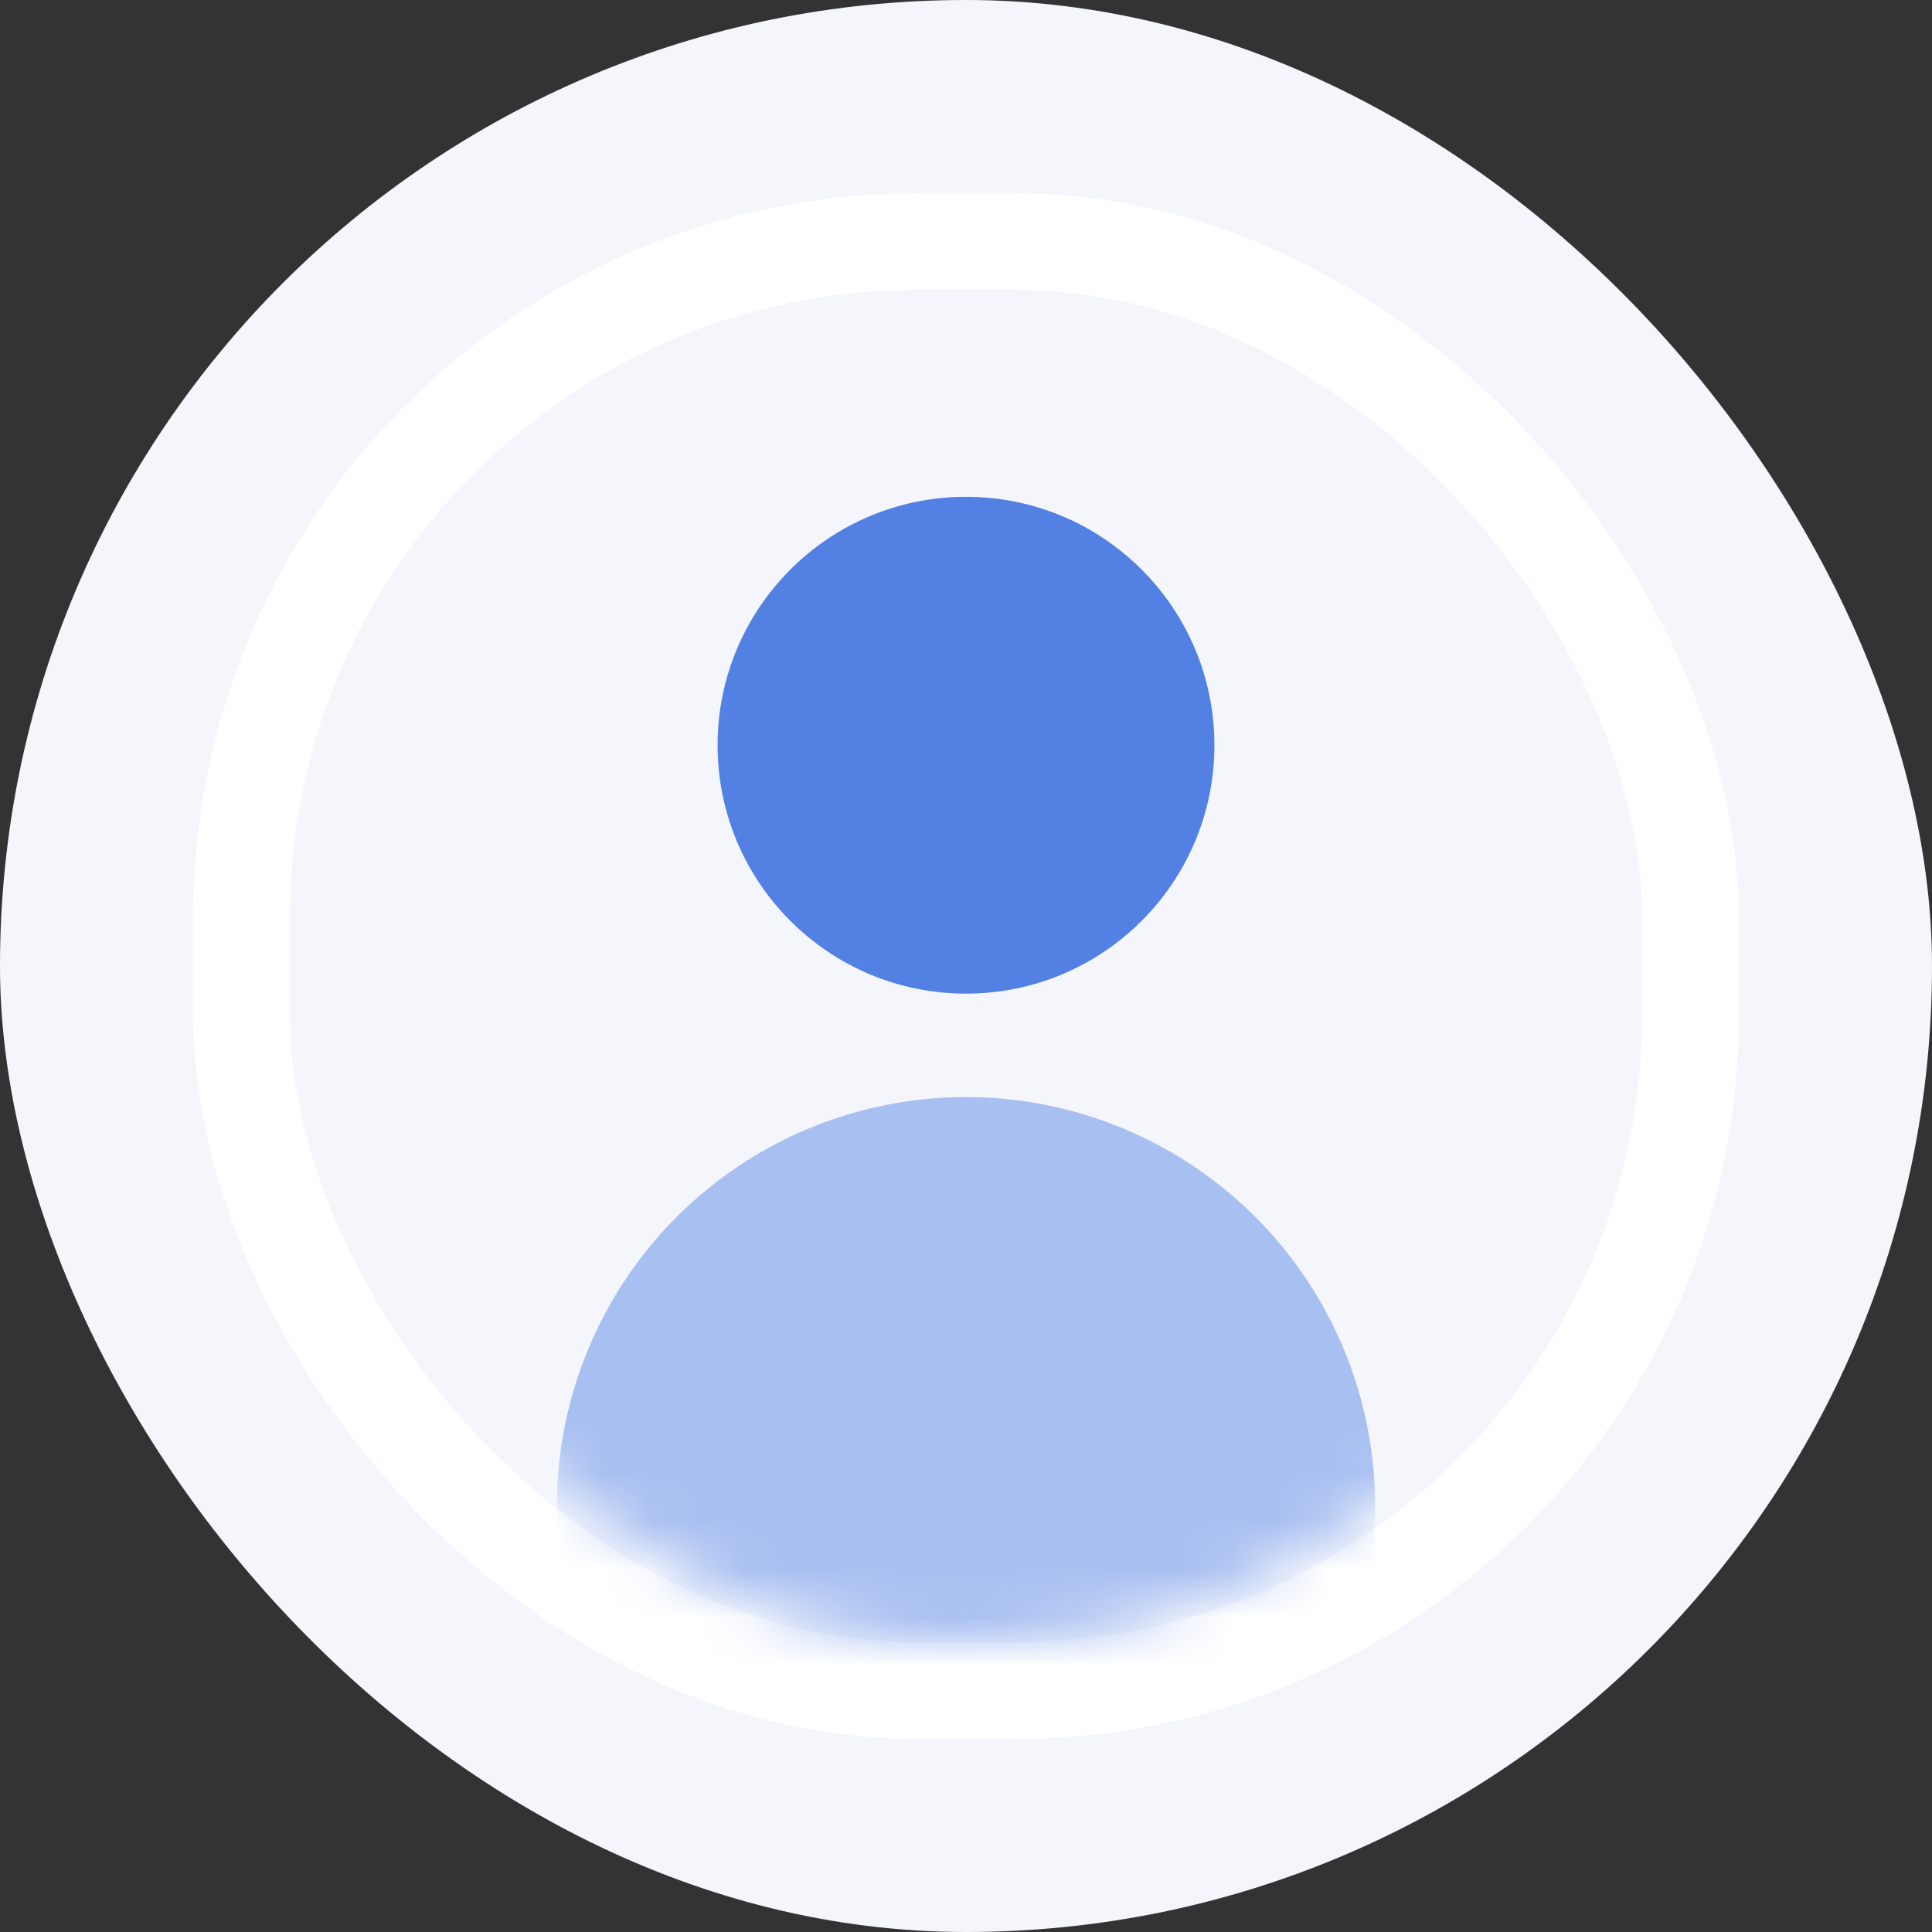<svg width="40" height="40" viewBox="0 0 40 40" xmlns="http://www.w3.org/2000/svg" xmlns:xlink="http://www.w3.org/1999/xlink">
    <rect x="0" y="0" width="40" height="40" fill="#333333" stroke="none"/>
    <defs>
        <rect id="a" x="0" y="0" width="28" height="28" rx="14"/>
    </defs>
    <g fill="none" fill-rule="evenodd">
        <rect fill="#F4F6FC" width="40" height="40" rx="20"/>
        <g transform="translate(6 6)">
            <mask id="b" fill="#fff">
                <use xlink:href="#a"/>
            </mask>
            <rect stroke="#FFF" stroke-width="2" x="-1" y="-1" width="30" height="30" rx="14"/>
            <circle fill="#5280E3" mask="url(#b)" cx="14" cy="9.429" r="5.143"/>
            <path d="M14 16.714a8.47 8.47 0 0 1 8.47 8.47v5.53a4 4 0 0 1-4 4H9.53a4 4 0 0 1-4-4v-5.53a8.47 8.47 0 0 1 8.47-8.47z" fill="#A8BFF1" mask="url(#b)"/>
        </g>
    </g>
</svg>
